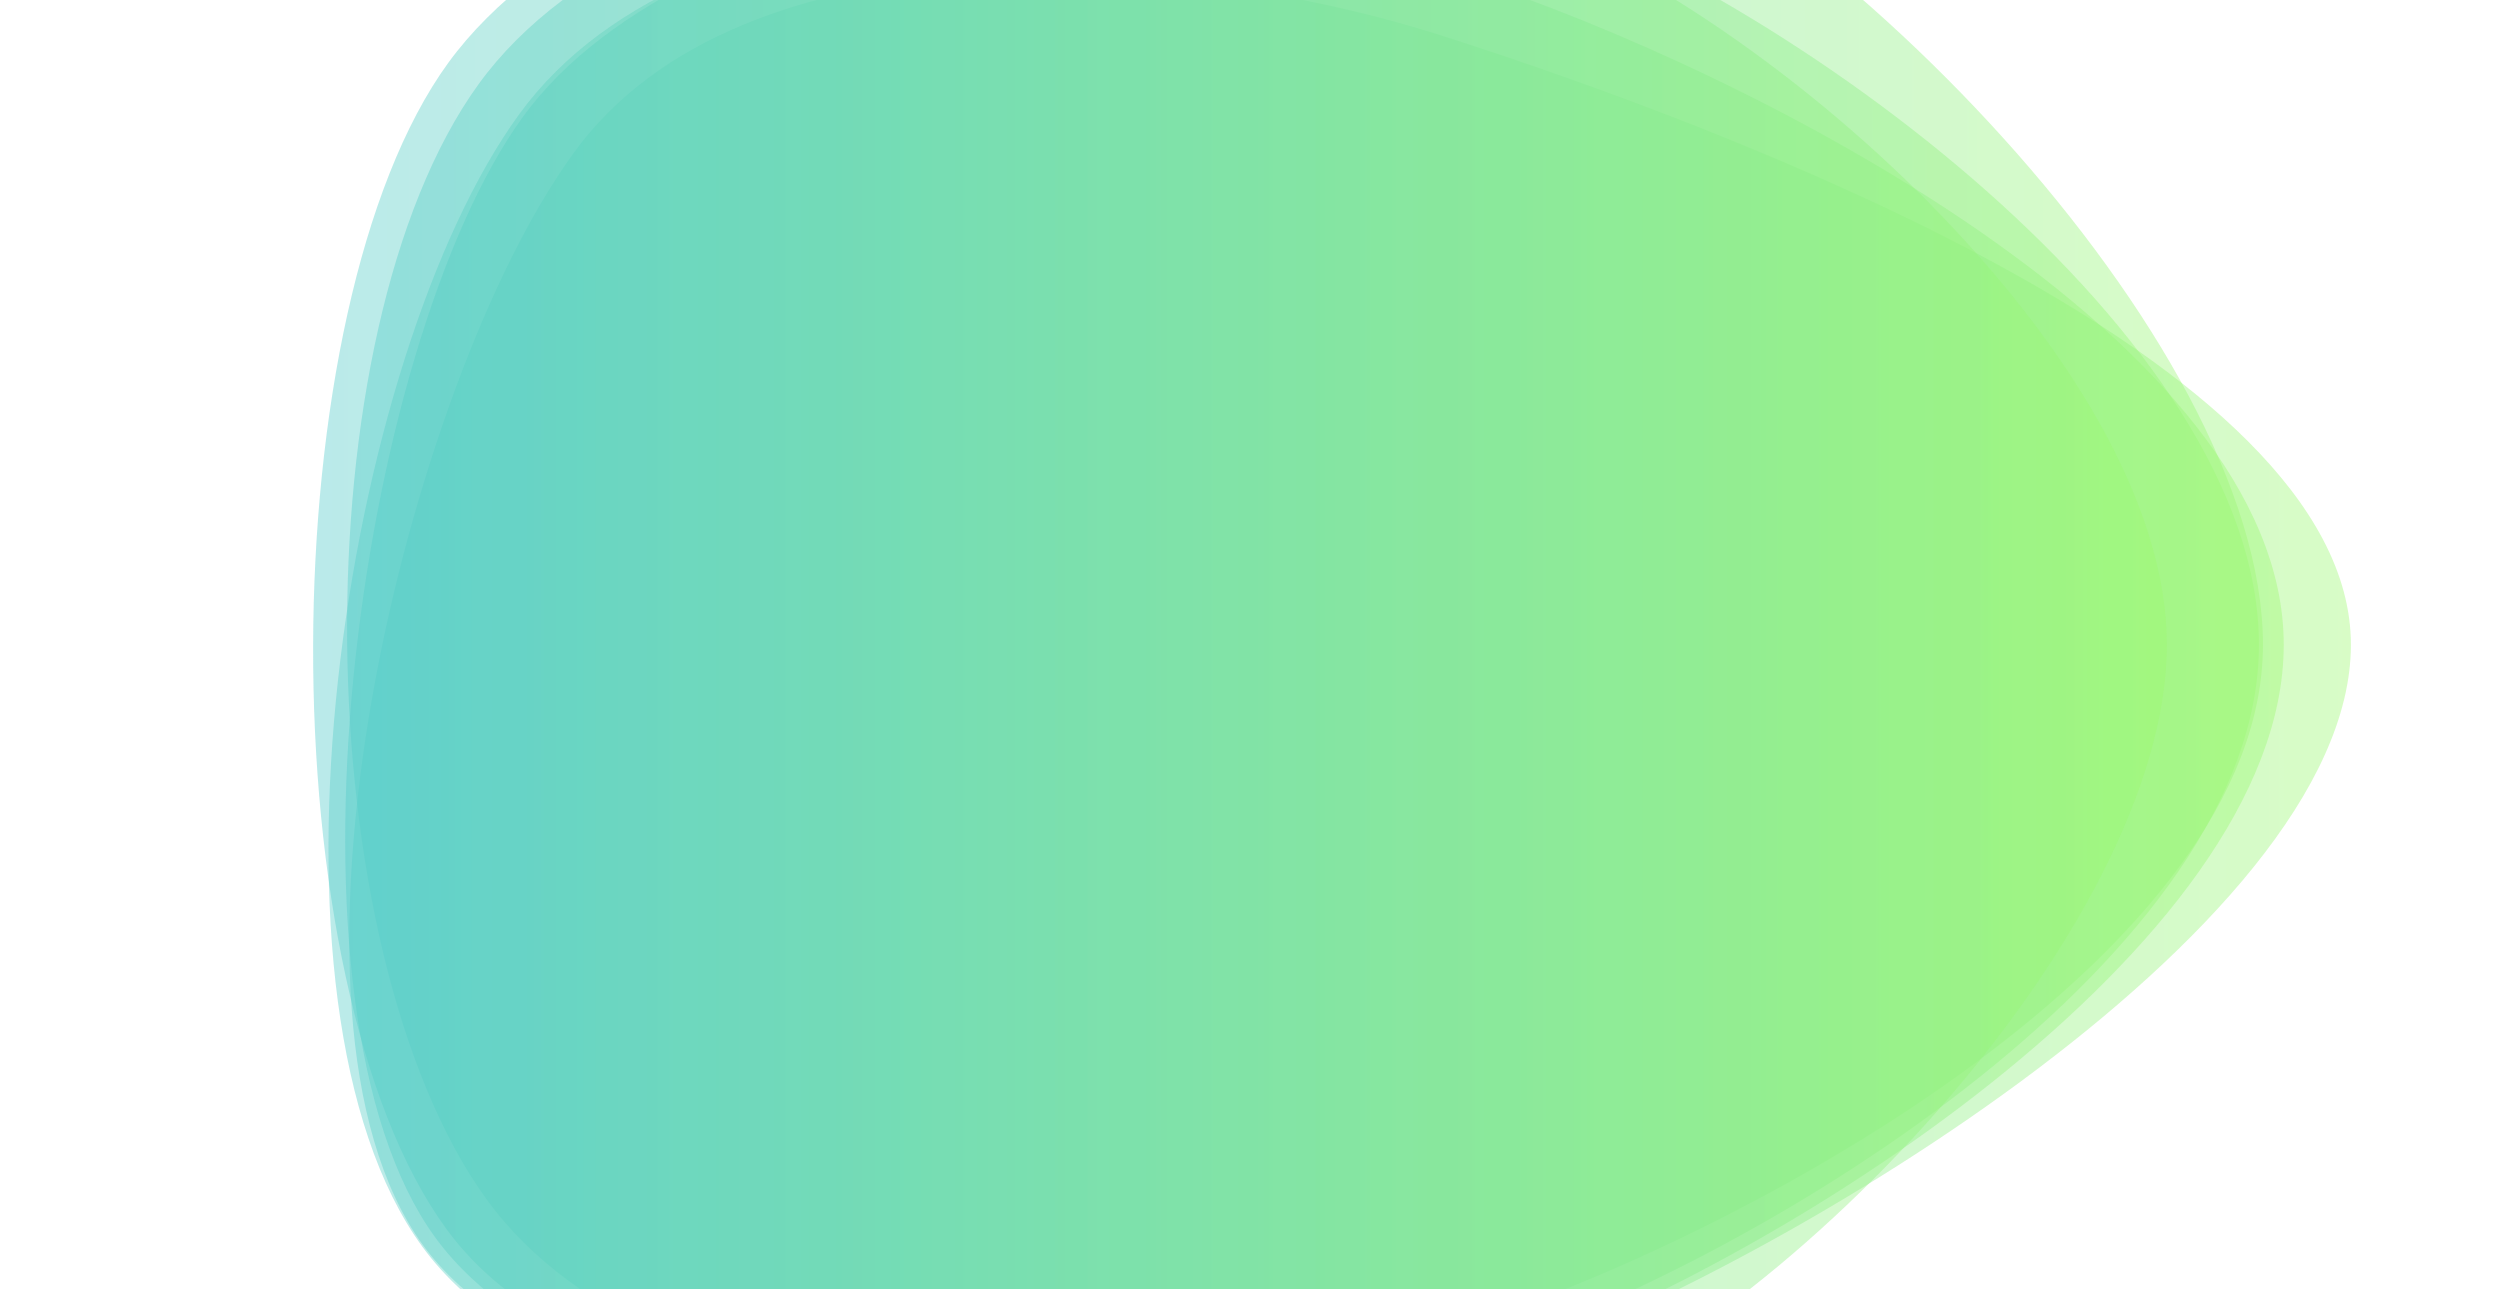 <?xml version="1.0" encoding="utf-8"?><svg xmlns="http://www.w3.org/2000/svg" xmlns:xlink="http://www.w3.org/1999/xlink" width="1489" height="768" preserveAspectRatio="xMidYMid" viewBox="0 0 1489 768" style="z-index:1;margin-right:-2px;display:block;background-repeat-y:initial;background-repeat-x:initial;background-color:rgb(241, 242, 243);animation-play-state:paused" ><g transform="" style="animation-play-state:paused" ><linearGradient id="lg-0.13809371087108047" x1="0" x2="1" y1="0" y2="0" style="animation-play-state:paused" ><stop stop-color="#51cacc" offset="0" style="animation-play-state:paused" ></stop>

  
<stop stop-color="#9df871" offset="1" style="animation-play-state:paused" ></stop></linearGradient>
<path d="M 1347.8 384 C 1347.8 565.4 1048.2 732.2 875.8 788.4 C 703.4 844.6 372 878 265.6 731.6 C 159.2 585.2 160.6 183.8 267 37.4 C 373.4 -109 737.4 -181.2 909.8 -125 C 1082.2 -68.8 1347.8 202.6 1347.8 384" fill="url(#lg-0.13809371087108047)" opacity="0.4" style="opacity:0.4;animation-play-state:paused" ></path>
<path d="M 1345.4 384 C 1345.4 567.2 1055.6 748 881.2 805 C 706.8 862 397 862.6 289.6 714 C 182.2 565.4 177.6 198.8 285 50.2 C 392.4 -98.4 715.4 -119.2 889.8 -62.2 C 1064.2 -5.2 1345.4 200.8 1345.4 384" fill="url(#lg-0.13809371087108047)" opacity="0.4" style="opacity:0.4;animation-play-state:paused" ></path>
<path d="M 1400.2 384 C 1400.2 554.8 1047 763.2 885.2 816.2 C 723.4 869.2 352 879.4 251.8 741.4 C 151.6 603.4 241.4 229.2 341.6 91.2 C 441.8 -46.8 700 -30 861.8 22.2 C 1023.6 74.4 1400.2 213.2 1400.2 384" fill="url(#lg-0.13809371087108047)" opacity="0.4" style="opacity:0.4;animation-play-state:paused" ></path>
<path d="M 1360.2 384 C 1360.2 563.6 1054.6 757.2 884 813 C 713.4 868.8 357.2 887.4 251.6 742.6 C 146 597.8 203.8 212.6 309.4 67.8 C 415 -77 703 -69 873.6 -13.2 C 1044.2 42.6 1360.2 204.4 1360.2 384" fill="url(#lg-0.13809371087108047)" opacity="0.4" style="opacity:0.4;animation-play-state:paused" ></path>
<path d="M 1290.6 384 C 1290.6 553.4 1057.6 799.2 896.2 851.6 C 734.8 904 359 874.2 259.2 737 C 159.4 599.8 211.8 206.6 311.6 69.4 C 411.4 -67.8 725.4 -106.4 886.8 -54 C 1048.2 -1.6 1290.6 214.6 1290.6 384" fill="url(#lg-0.13809371087108047)" opacity="0.4" style="opacity:0.4;animation-play-state:paused" ></path></g></svg>